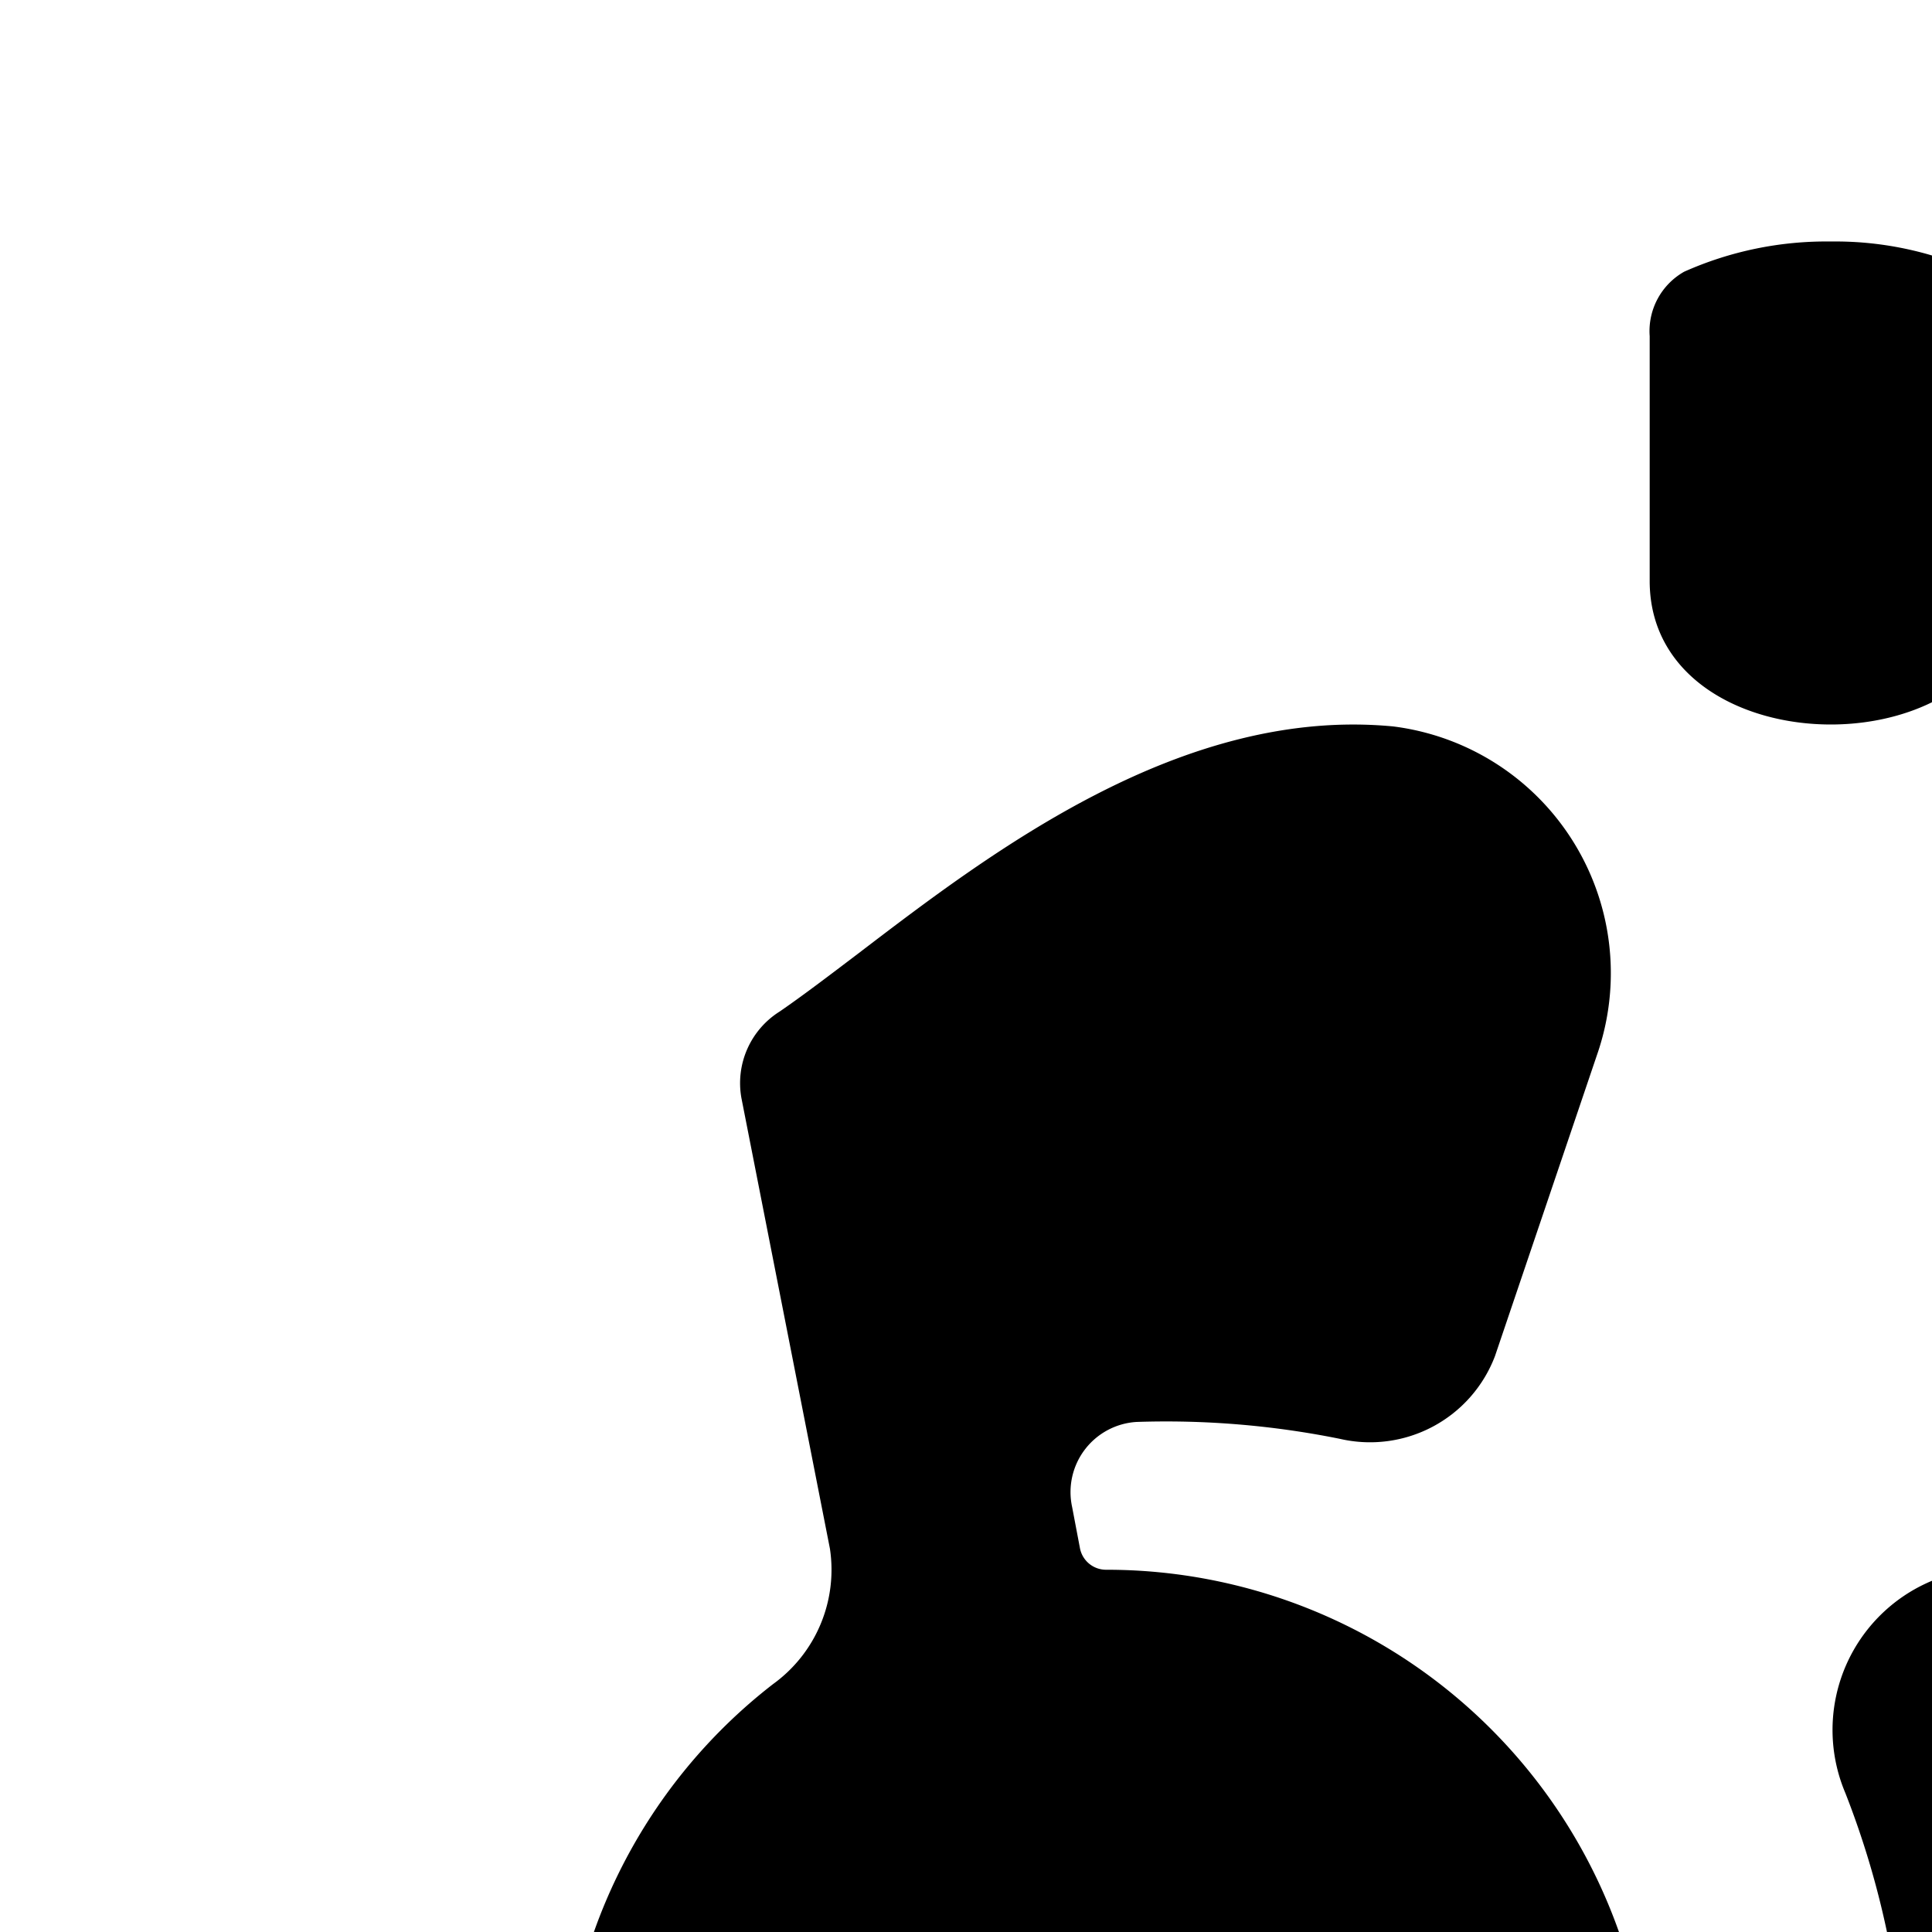 <svg xmlns="http://www.w3.org/2000/svg" viewBox="0 0 16 16"><path d="M13.662 2.784a.565.565 0 0 1 .286-.534A2.89 2.89 0 0 1 15.162 2a2.815 2.815 0 0 1 1.196.249.59.59 0 0 1 .304.551v2.011c0 .789-.75 1.189-1.5 1.189s-1.5-.4-1.5-1.189zM8.944 12.823a.22.22 0 0 0 .218.177 4.5 4.5 0 0 1 .513 8.971.015.015 0 0 0-.013.014.015.015 0 0 1-.014.015q-.125 0-.25-.006a4.502 4.502 0 0 1-4.456-2.93 3.898 3.898 0 0 1-.28-1.564 4.488 4.488 0 0 1 1.74-3.553 1.168 1.168 0 0 0 .471-1.122L6.14 9.093a.7.7 0 0 1 .317-.716c.192-.132.41-.298.65-.48 1.105-.844 2.683-2.048 4.431-1.881a2.059 2.059 0 0 1 1.686 2.725l-.843 2.489a1.107 1.107 0 0 1-1.284.686 7.258 7.258 0 0 0-1.686-.14.582.582 0 0 0-.532.705zM16.342 22a1.34 1.34 0 0 1-1.058-1.851 7.262 7.262 0 0 0-.002-5.301A1.338 1.338 0 0 1 16.34 13a3 3 0 0 1 3 3v5a1 1 0 0 1-1 1h-1.997z"/></svg>